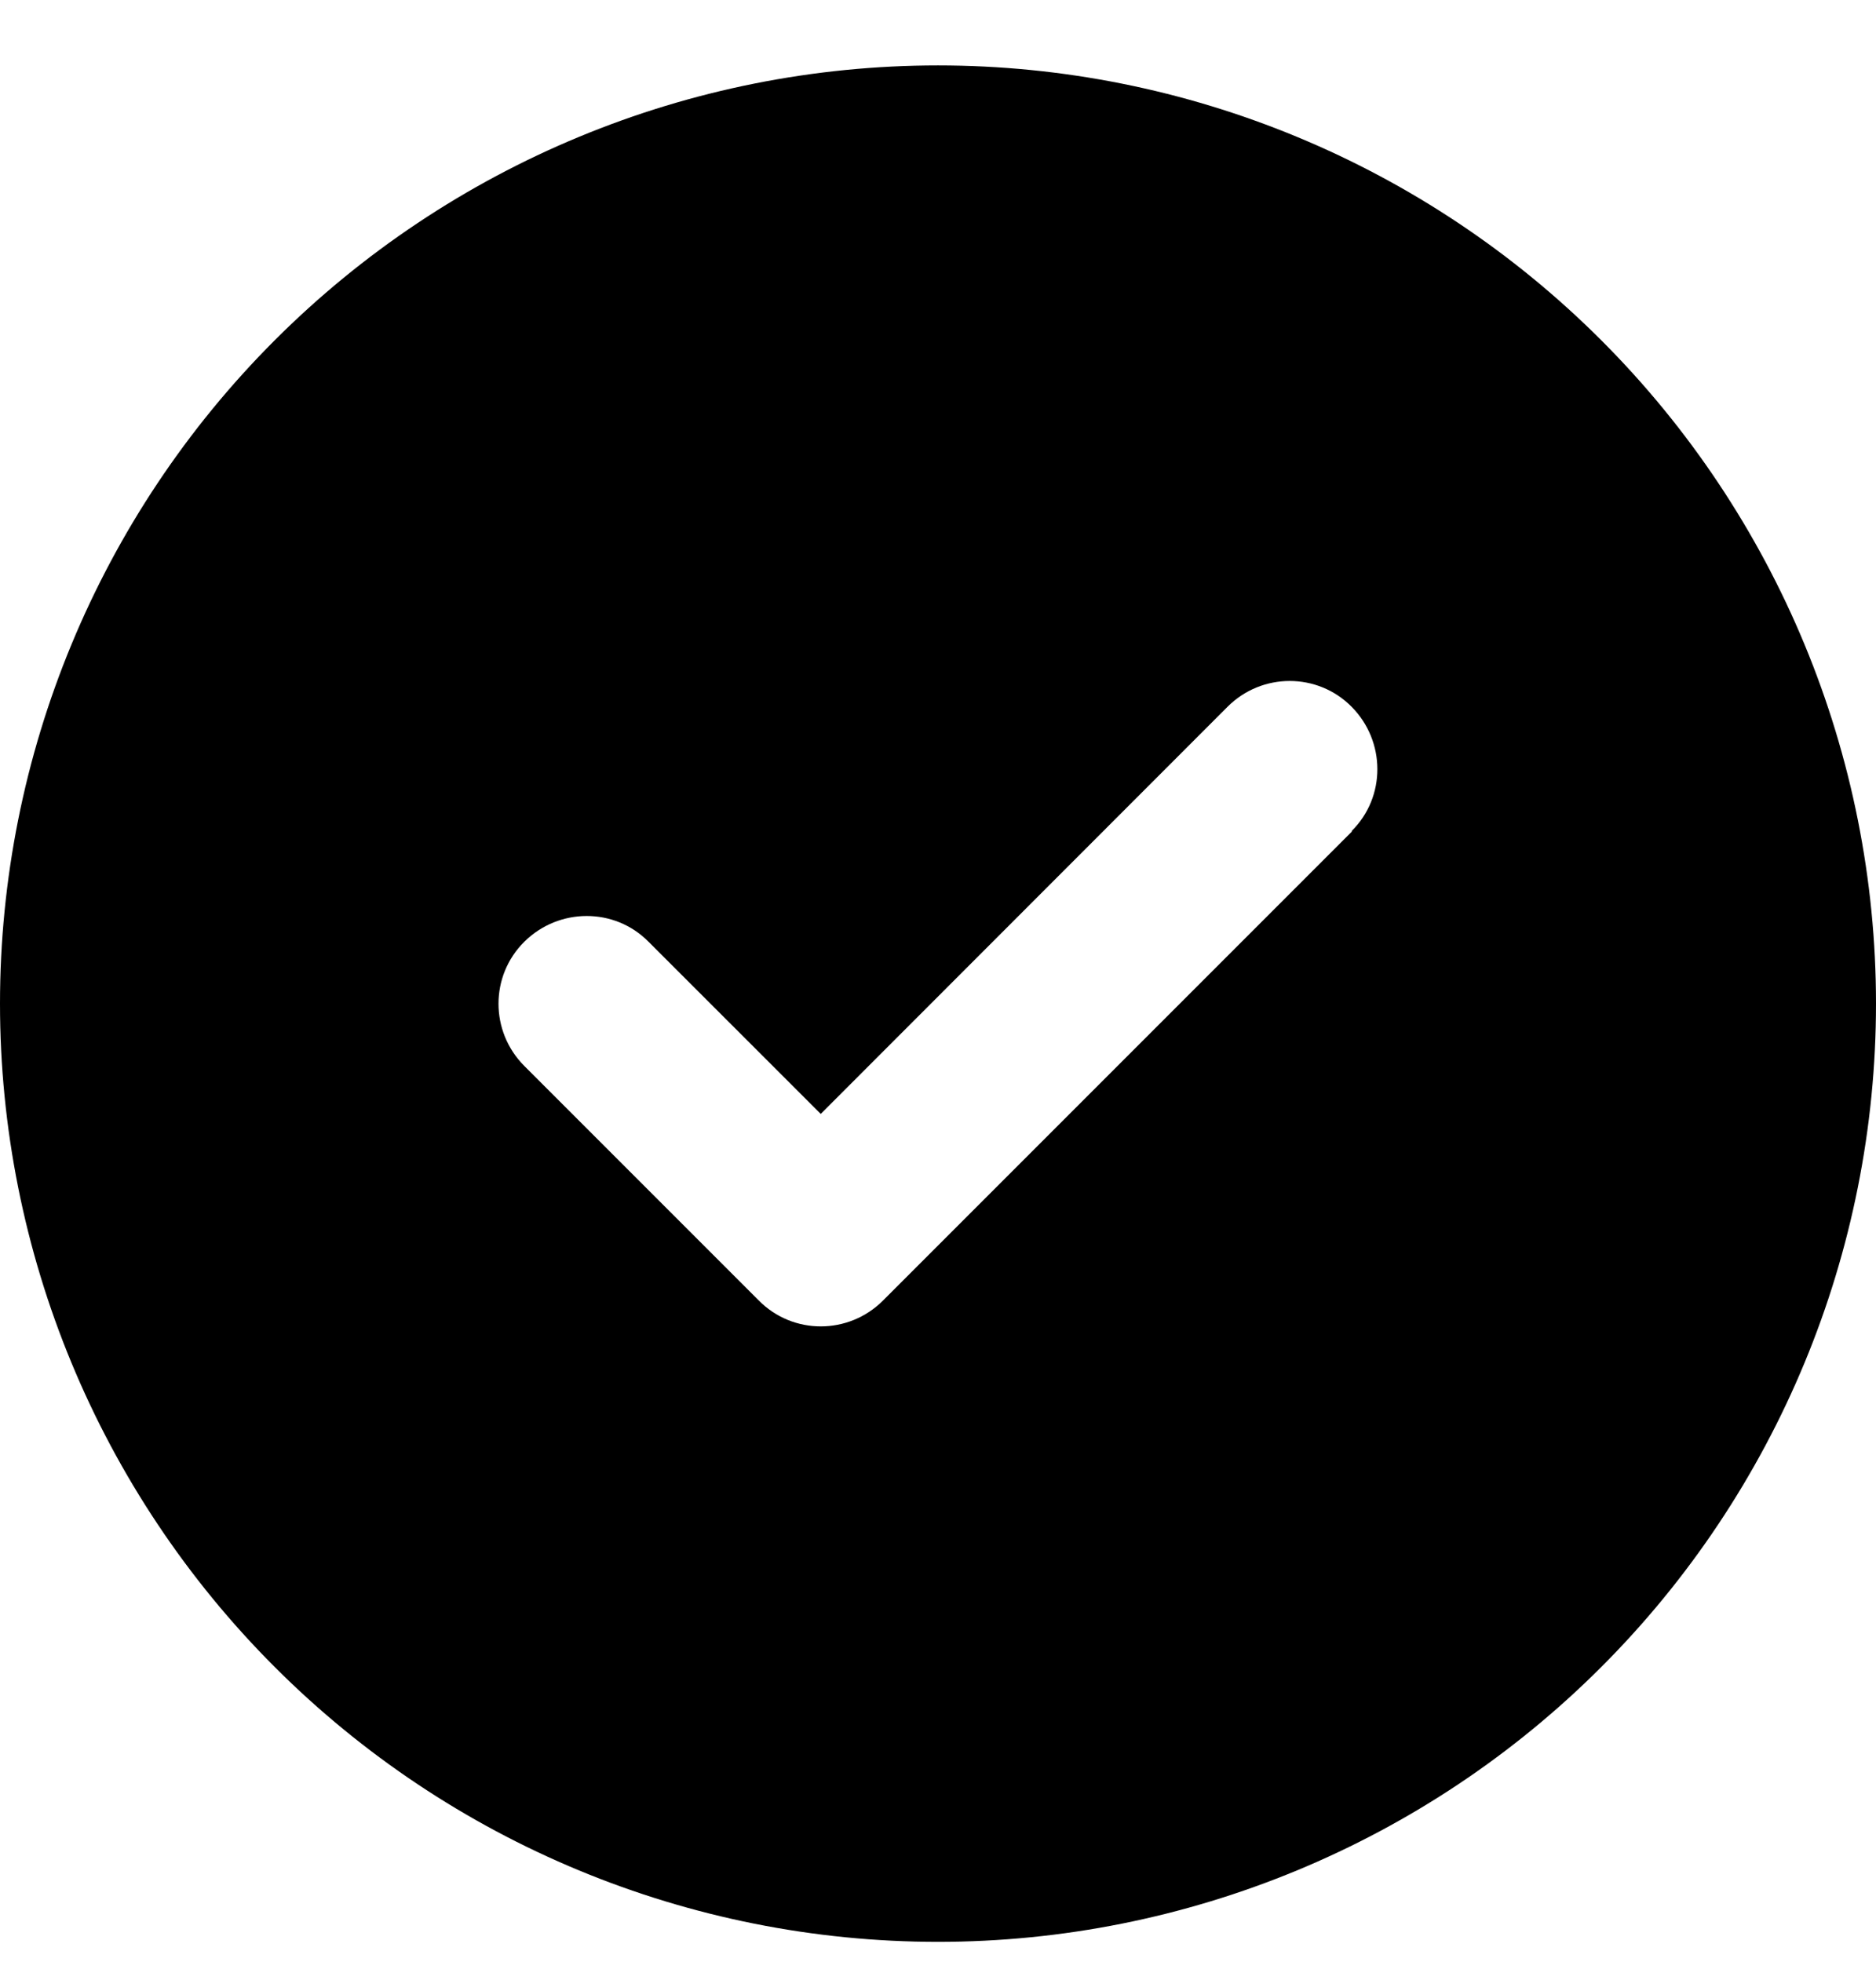 <svg width="22" height="23" viewBox="0 0 22 23" fill="currentColor" xmlns="http://www.w3.org/2000/svg">
<path d="M11 22.767C13.917 22.767 16.715 21.608 18.778 19.545C20.841 17.482 22 14.684 22 11.767C22 8.85 20.841 6.052 18.778 3.989C16.715 1.926 13.917 0.767 11 0.767C8.083 0.767 5.285 1.926 3.222 3.989C1.159 6.052 0 8.85 0 11.767C0 14.684 1.159 17.482 3.222 19.545C5.285 21.608 8.083 22.767 11 22.767ZM15.855 9.748L10.355 15.248C9.952 15.652 9.298 15.652 8.899 15.248L6.149 12.498C5.745 12.094 5.745 11.441 6.149 11.041C6.553 10.641 7.206 10.637 7.605 11.041L9.625 13.06L14.395 8.287C14.798 7.883 15.452 7.883 15.851 8.287C16.251 8.691 16.255 9.344 15.851 9.743L15.855 9.748Z" fill="currentColor"/>
</svg>
